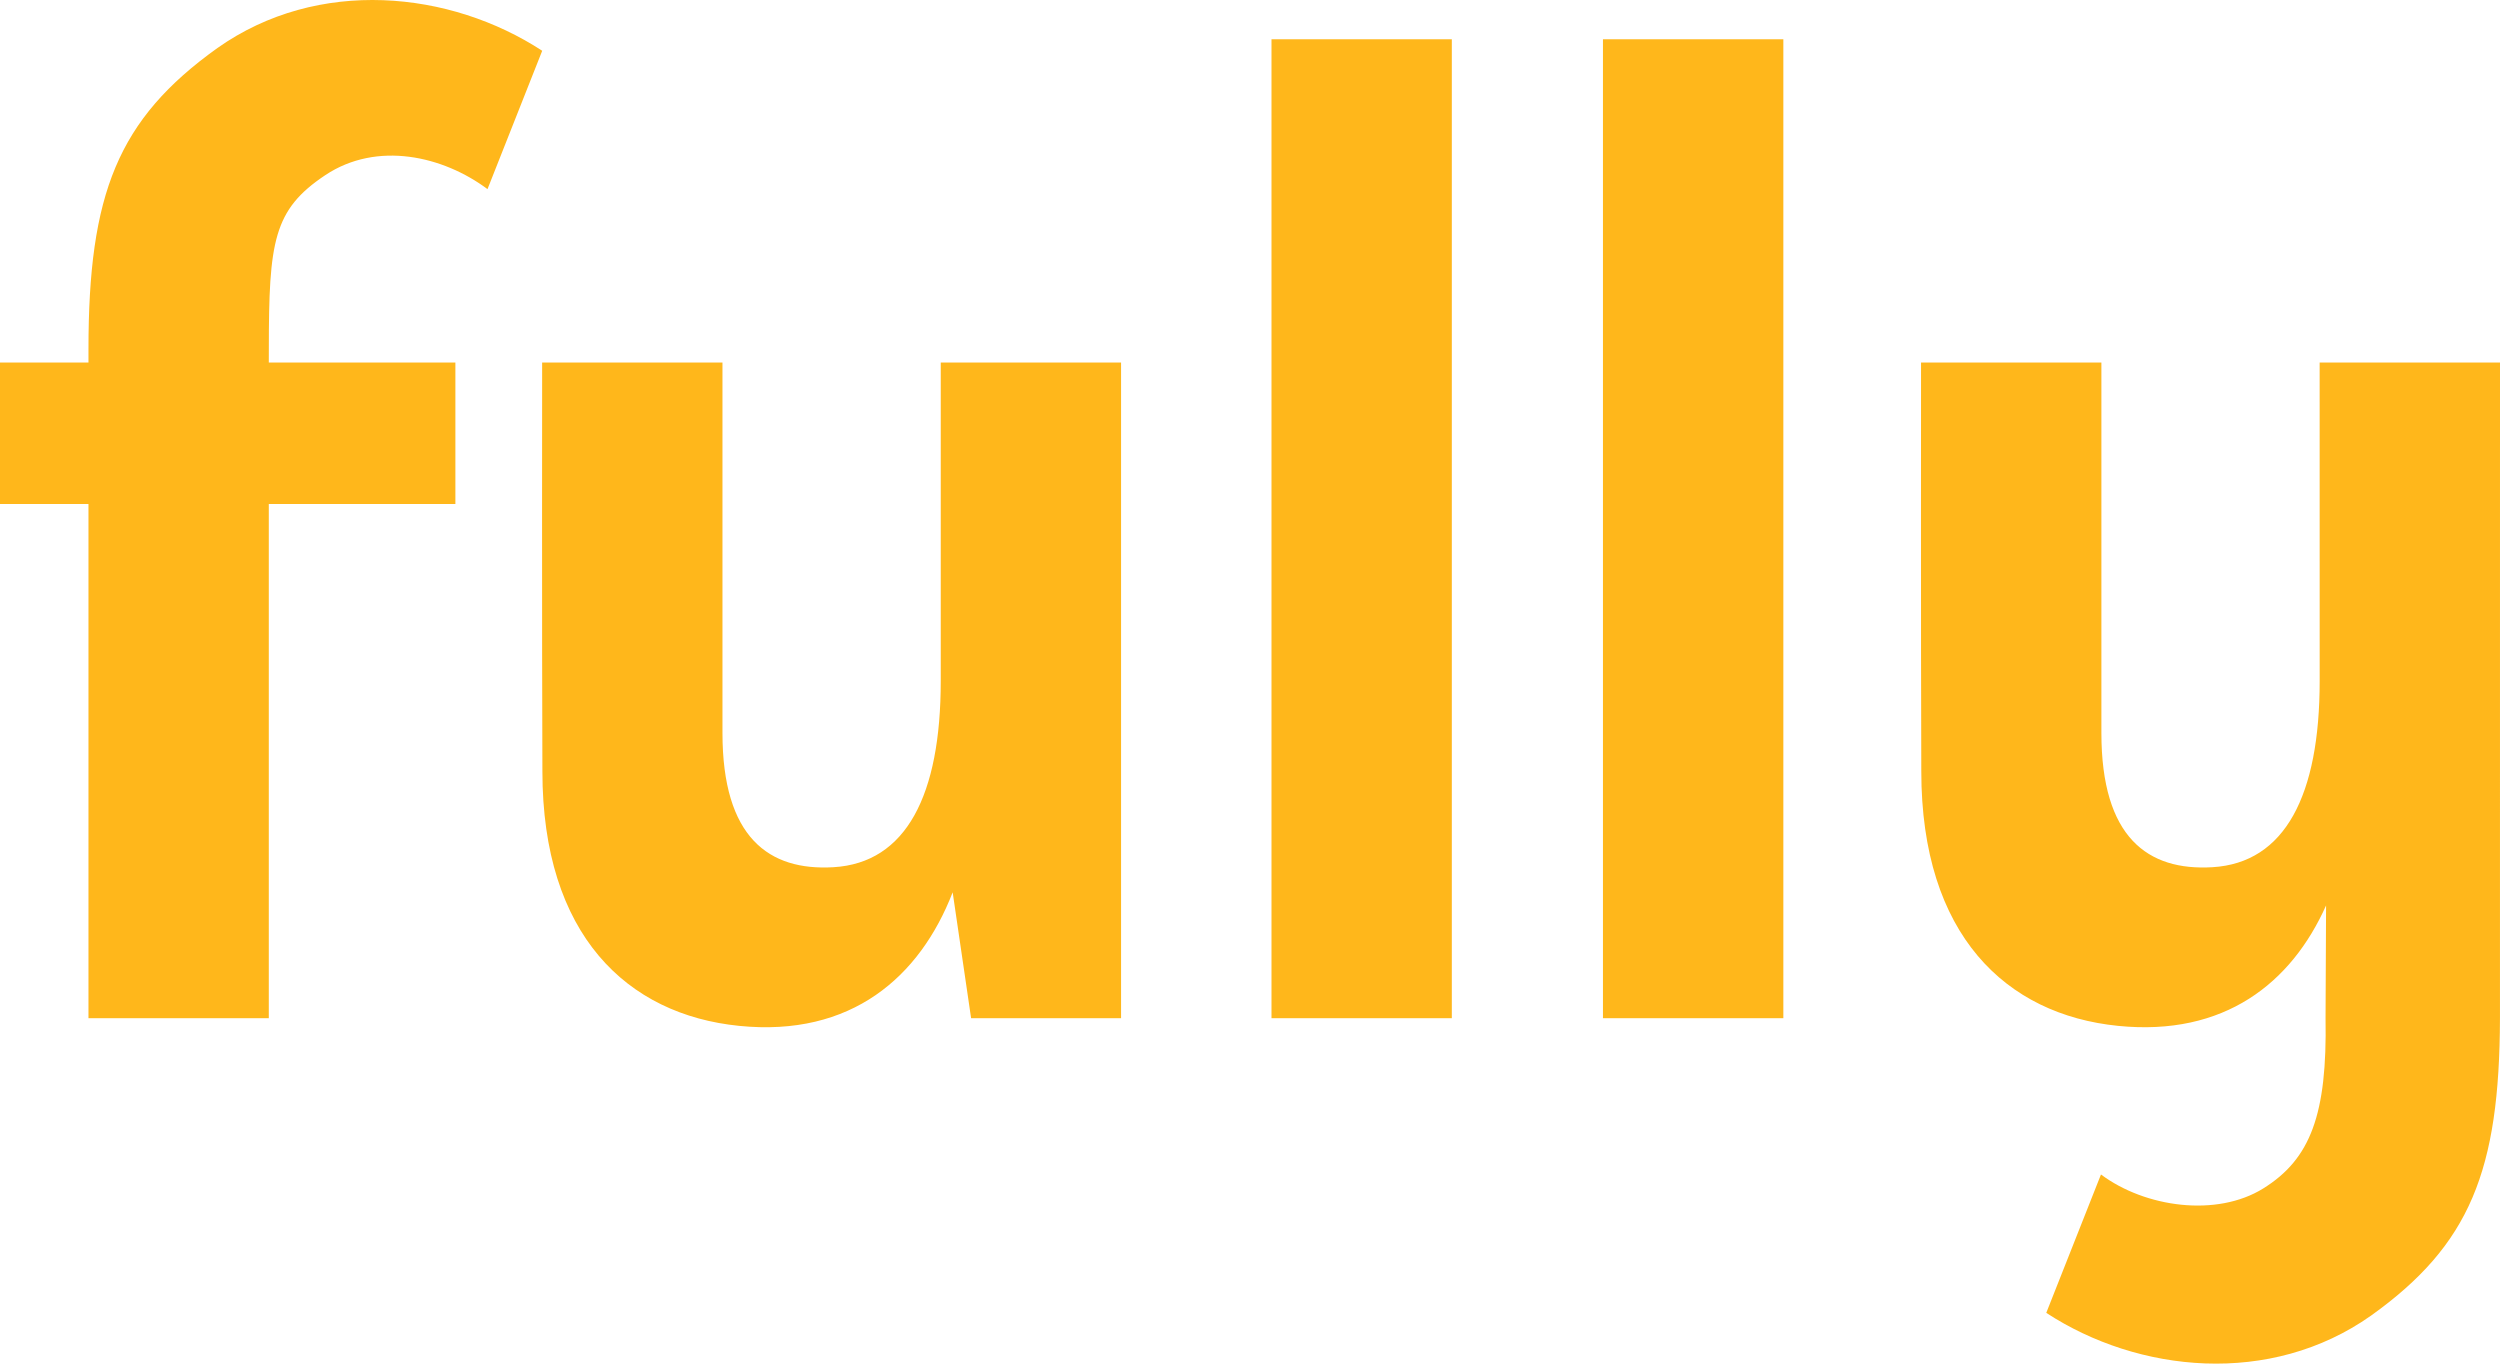<svg viewBox="0 0 77 42" xmlns="http://www.w3.org/2000/svg">
    <path fill-rule="evenodd" clip-rule="evenodd" d="M15.015 5.825C13.651 4.807 11.617 4.33 10.018 5.395C8.419 6.46 8.28 7.44 8.28 10.752L8.279 11.165H14.026V15.524H8.279V31.361H2.725V15.524H0V11.165L2.725 11.165V10.752C2.725 5.978 3.622 3.678 6.697 1.479C9.8 -0.713 13.871 -0.285 16.7 1.564L15.015 5.825ZM44.716 31.361H39.162V1.209H44.716V31.361ZM49.371 31.361H54.927V1.209H49.371V31.361ZM77 11.165H71.445L71.446 20.976C71.446 24.493 70.381 26.577 68.144 26.71C66.149 26.829 64.723 25.793 64.723 22.576C64.722 18.968 64.723 11.165 64.723 11.165H59.168C59.168 11.165 59.16 19.689 59.176 23.757C59.176 28.8 61.787 31.25 65.238 31.597C68.507 31.926 70.575 30.282 71.643 27.888L71.627 31.361C71.679 34.315 71.17 35.696 69.707 36.605C68.275 37.495 66.074 37.193 64.71 36.174L63.025 40.436C65.854 42.285 69.925 42.713 73.028 40.521C76.078 38.339 76.985 36.058 76.999 31.361L77 11.165ZM28.975 11.165H34.529L34.529 31.361H29.91L29.342 27.483C28.331 30.095 26.218 31.945 22.767 31.597C19.317 31.25 16.706 28.8 16.706 23.757C16.689 19.689 16.698 11.165 16.698 11.165H22.252C22.252 11.165 22.252 18.968 22.252 22.576C22.252 25.793 23.678 26.829 25.673 26.71C27.91 26.577 28.975 24.493 28.975 20.976V11.165Z" fill="#FFB71B"/>
</svg>
